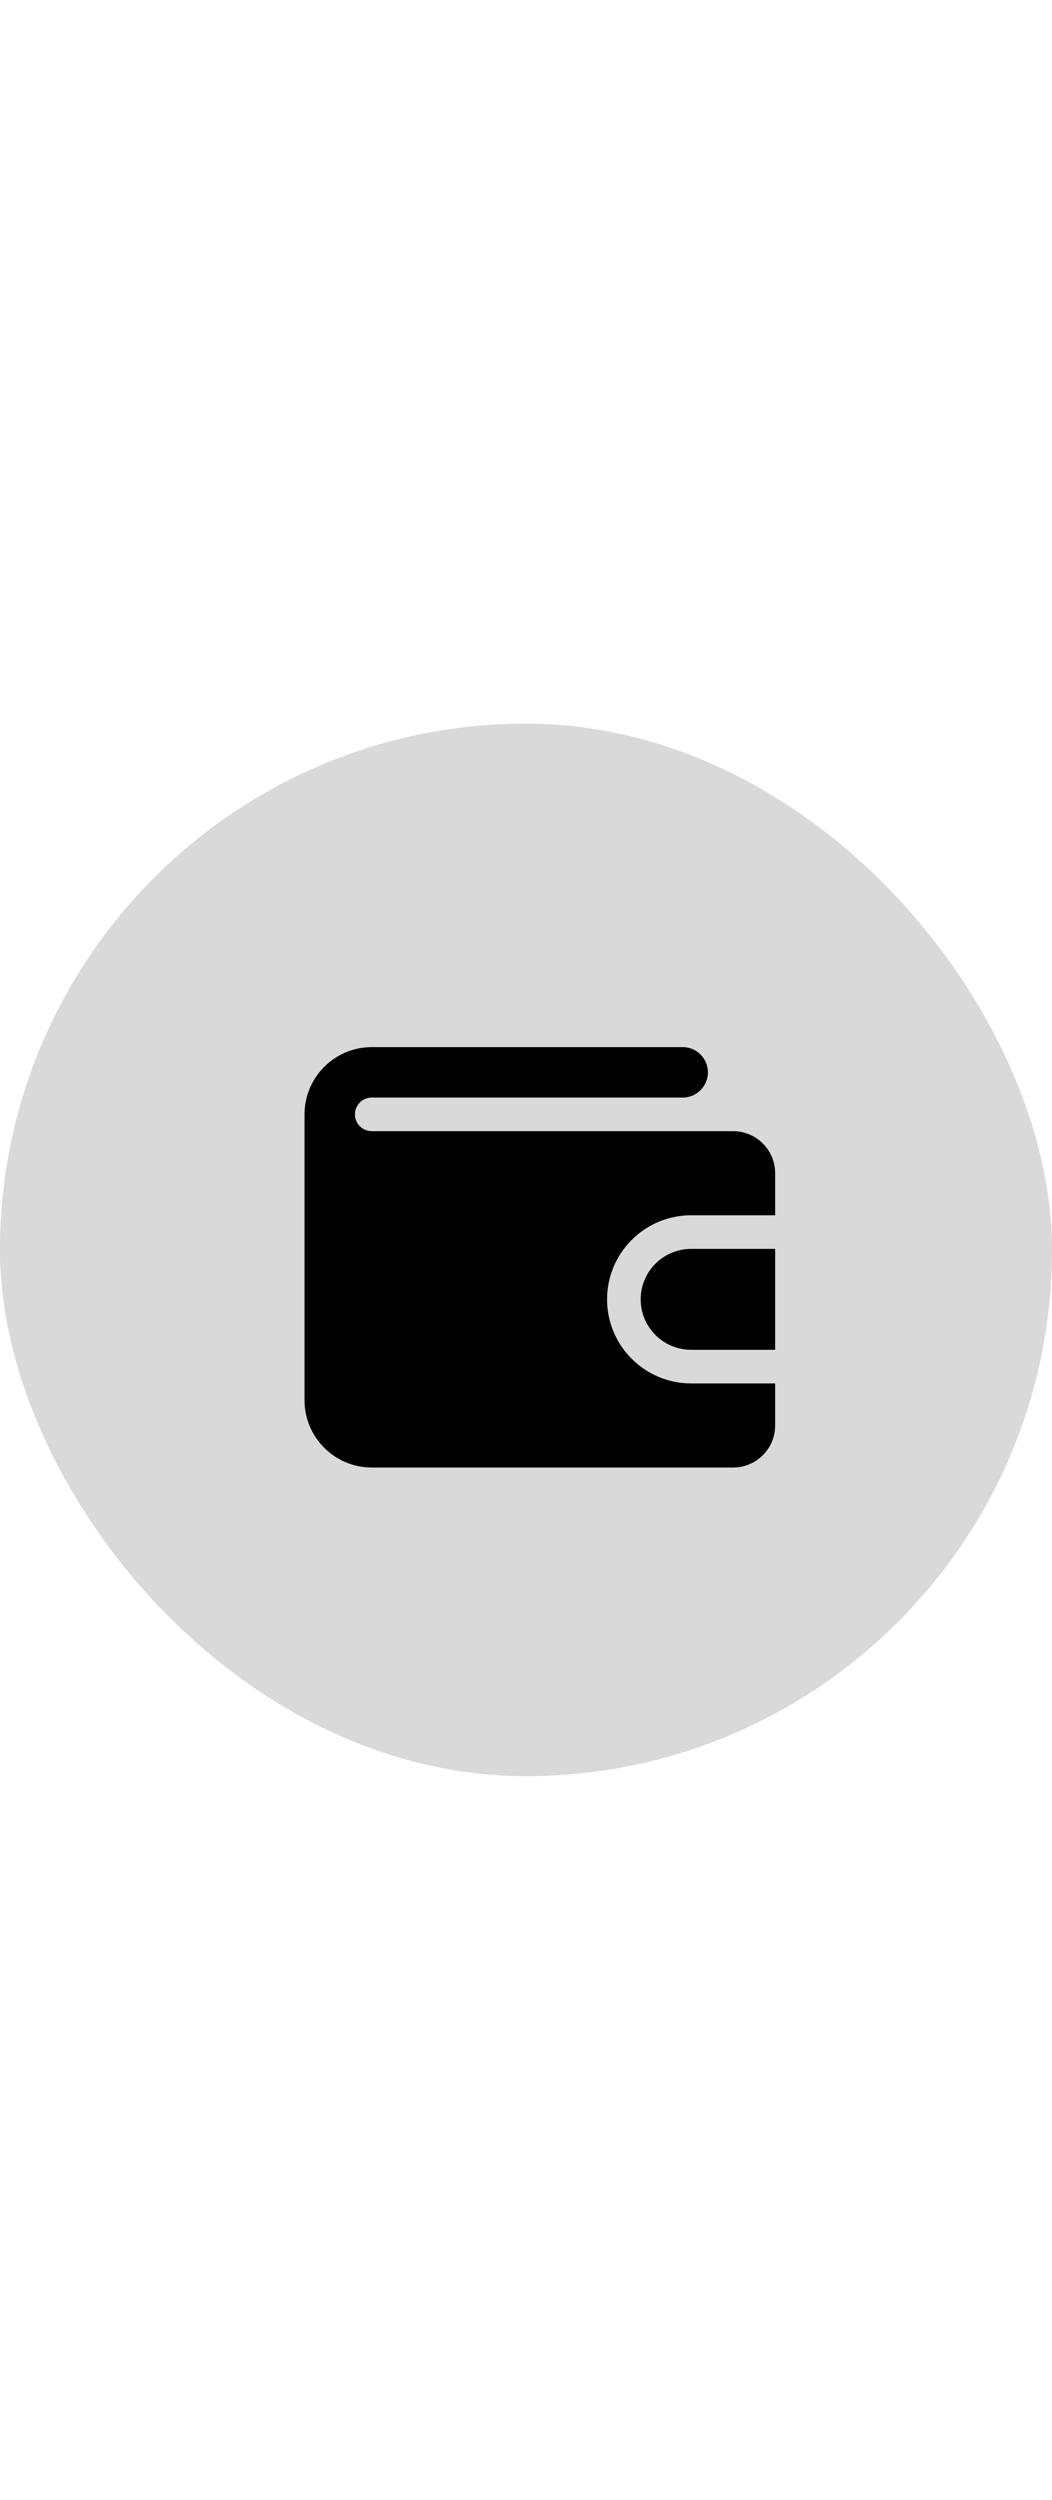 <svg width="1em" viewBox="0 0 38 38" fill="none" xmlns="http://www.w3.org/2000/svg">
<rect width="38" height="38" rx="19" fill="currentColor" fill-opacity="0.15"/>
<path d="M28 23.821V25.339C28 26.177 27.319 26.857 26.482 26.857H13.429C12.089 26.857 11 25.768 11 24.428C11 24.428 11 14.116 11 14.107C11 12.768 12.089 11.679 13.429 11.679H24.661C25.164 11.679 25.571 12.087 25.571 12.589C25.571 13.092 25.164 13.5 24.661 13.5H13.429C13.094 13.5 12.821 13.772 12.821 14.107C12.821 14.442 13.094 14.714 13.429 14.714H26.482C27.319 14.714 28 15.395 28 16.232V17.75H24.964C23.29 17.75 21.928 19.112 21.928 20.786C21.928 22.46 23.29 23.821 24.964 23.821H28Z" fill="currentColor"/>
<path d="M28 18.964V22.607H24.964C23.958 22.607 23.143 21.792 23.143 20.786C23.143 19.78 23.958 18.964 24.964 18.964H28Z" fill="currentColor"/>
</svg>
